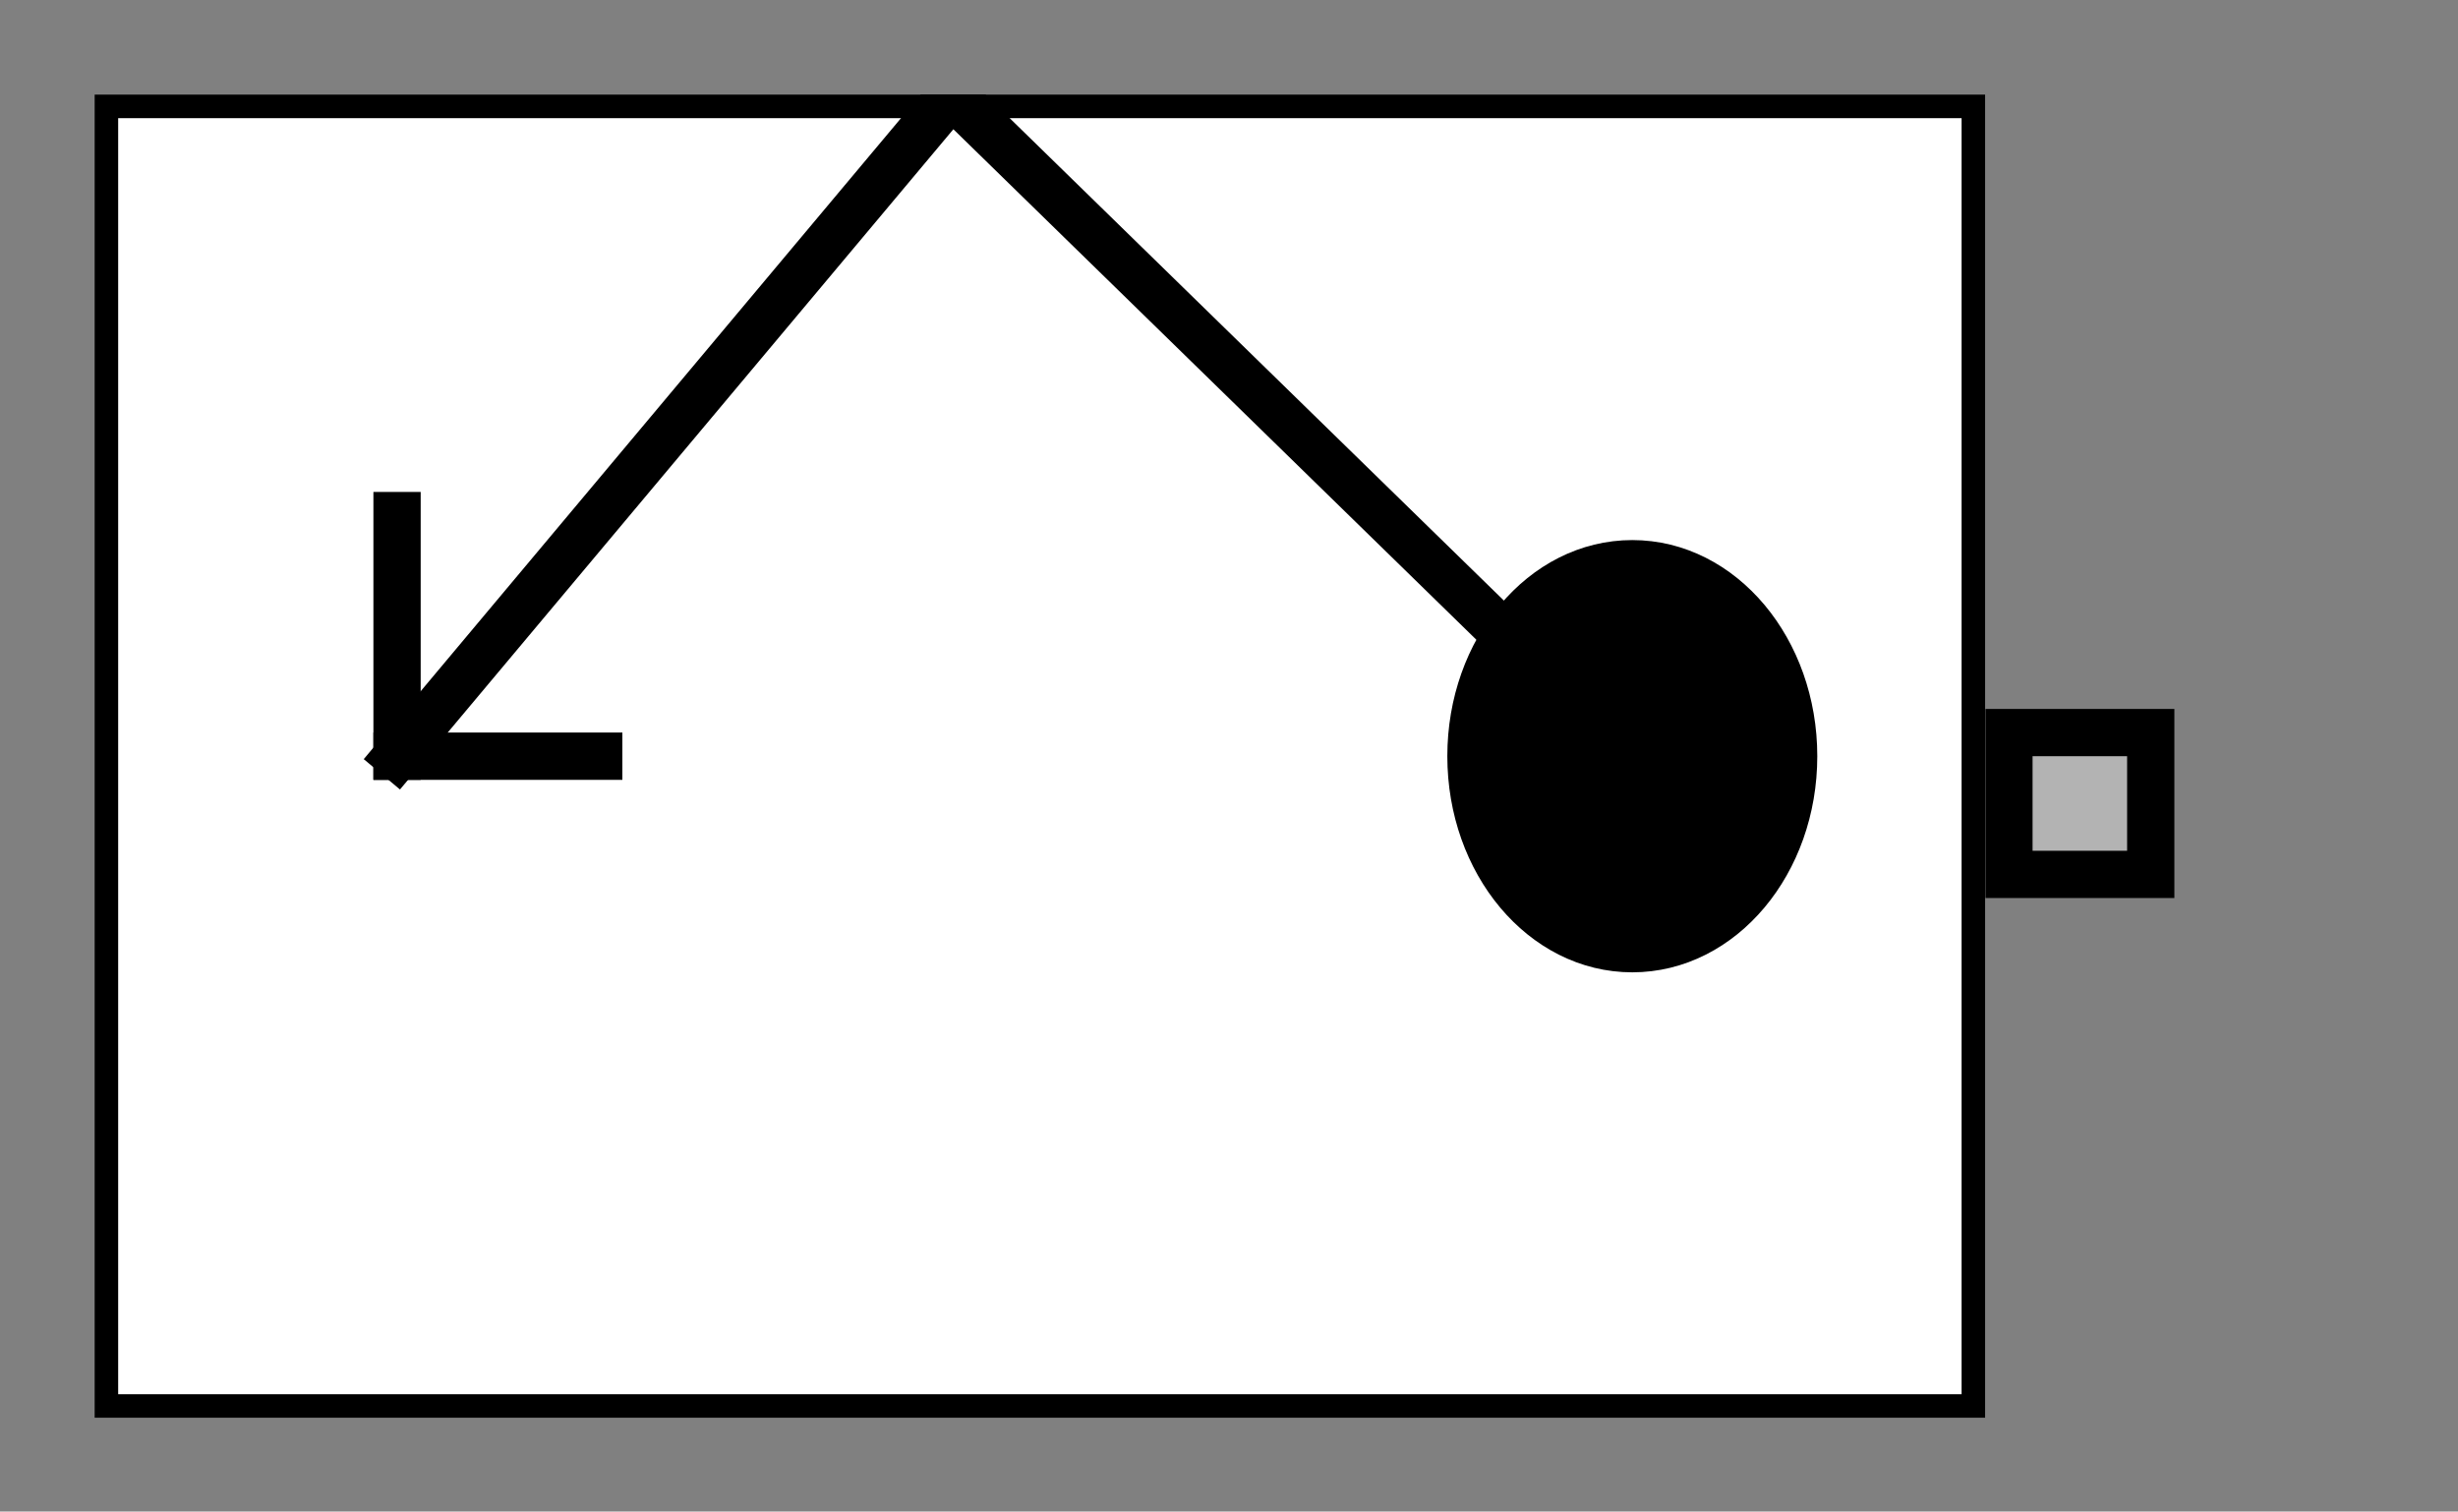 <?xml version="1.0" encoding="UTF-8" standalone="no"?>
<svg width="67.733mm" height="41.656mm"
 viewBox="0 0 200 123"
 xmlns="http://www.w3.org/2000/svg" xmlns:xlink="http://www.w3.org/1999/xlink"  version="1.2" baseProfile="tiny">
<rect x="0" y="0" width="200" height="123" fill="#808080" stroke="none"/>
<defs>
</defs>
<g fill="none" stroke="black" stroke-width="1" fill-rule="evenodd" stroke-linecap="square" stroke-linejoin="bevel" >

<g fill="#ffffff" fill-opacity="0" stroke="none" transform="matrix(1,0,0,1,0,0)"
font-family="Helvetica" font-size="12.5" font-weight="400" font-style="normal" 
>
<path vector-effect="non-scaling-stroke" fill-rule="evenodd" d="M0,0 L200,0 L200,123 L0,123 L0,0z "/>
</g>

<g fill="none" stroke="#000000" stroke-opacity="1" stroke-width="1" stroke-linecap="square" stroke-linejoin="bevel" transform="matrix(1,0,0,1,0,0)"
font-family="Helvetica" font-size="12.5" font-weight="400" font-style="normal" 
>
</g>

<g fill="none" stroke="#000000" stroke-opacity="1" stroke-width="1" stroke-linecap="square" stroke-linejoin="bevel" transform="matrix(1,0,0,1,0,0)"
font-family="Helvetica" font-size="12.5" font-weight="400" font-style="normal" 
clip-path="url(#clip3352)" >
<defs><clipPath id="clip3352"><path vector-effect="non-scaling-stroke" fill-rule="evenodd" d="M0,0 L200,0 L200,123.077 L0,123.077 L0,0z "/>
</clipPath></defs></g>

<g fill="none" stroke="#000000" stroke-opacity="1" stroke-width="1" stroke-linecap="square" stroke-linejoin="bevel" transform="matrix(3.846,0,0,3.846,161.538,46.154)"
font-family="Helvetica" font-size="12.5" font-weight="400" font-style="normal" 
clip-path="url(#clip3353)" >
<defs><clipPath id="clip3353"><path vector-effect="non-scaling-stroke" fill-rule="evenodd" d="M-42,-12 L10,-12 L10,20 L-42,20 L-42,-12z "/>
</clipPath></defs></g>

<g fill="#000000" fill-opacity="1" stroke="#000000" stroke-opacity="1" stroke-width="1" stroke-linecap="square" stroke-linejoin="miter" stroke-miterlimit="2" transform="matrix(3.846,0,0,3.846,161.538,46.154)"
font-family="Helvetica" font-size="12.5" font-weight="400" font-style="normal" 
clip-path="url(#clip3353)" >
</g>

<g fill="#000000" fill-opacity="1" stroke="#000000" stroke-opacity="1" stroke-width="1" stroke-linecap="square" stroke-linejoin="miter" stroke-miterlimit="2" transform="matrix(3.846,0,0,3.846,161.538,46.154)"
font-family="Helvetica" font-size="12.5" font-weight="400" font-style="normal" 
clip-path="url(#clip3354)" >
<defs><clipPath id="clip3354"><path vector-effect="non-scaling-stroke" fill-rule="evenodd" d="M0,0 L10,0 L10,10 L0,10 L0,0z "/>
</clipPath></defs></g>

<g fill="#000000" fill-opacity="1" stroke="#000000" stroke-opacity="1" stroke-width="1" stroke-linecap="square" stroke-linejoin="miter" stroke-miterlimit="2" transform="matrix(3.846,0,0,3.846,161.538,46.154)"
font-family="Helvetica" font-size="12.5" font-weight="400" font-style="normal" 
clip-path="url(#clip3354)" >
</g>

<g fill="#000000" fill-opacity="1" stroke="#000000" stroke-opacity="1" stroke-width="1" stroke-linecap="square" stroke-linejoin="miter" stroke-miterlimit="2" transform="matrix(3.846,0,0,3.846,161.538,46.154)"
font-family="Helvetica" font-size="12.5" font-weight="400" font-style="normal" 
clip-path="url(#clip3354)" >
</g>

<g fill="#000000" fill-opacity="1" stroke="#000000" stroke-opacity="1" stroke-width="1" stroke-linecap="square" stroke-linejoin="miter" stroke-miterlimit="2" transform="matrix(1,0,0,1,0,0)"
font-family="Helvetica" font-size="12.5" font-weight="400" font-style="normal" 
clip-path="url(#clip3354)" >
</g>

<g fill="#000000" fill-opacity="1" stroke="#000000" stroke-opacity="1" stroke-width="1" stroke-linecap="square" stroke-linejoin="miter" stroke-miterlimit="2" transform="matrix(3.846,0,0,3.846,161.538,46.154)"
font-family="Helvetica" font-size="12.5" font-weight="400" font-style="normal" 
clip-path="url(#clip3354)" >
</g>

<g fill="#000000" fill-opacity="1" stroke="#000000" stroke-opacity="1" stroke-width="1" stroke-linecap="square" stroke-linejoin="miter" stroke-miterlimit="2" transform="matrix(3.846,0,0,3.846,161.538,46.154)"
font-family="Helvetica" font-size="12.5" font-weight="400" font-style="normal" 
clip-path="url(#clip3354)" >
</g>

<g fill="#000000" fill-opacity="1" stroke="#000000" stroke-opacity="1" stroke-width="1" stroke-linecap="square" stroke-linejoin="miter" stroke-miterlimit="2" transform="matrix(3.846,0,0,3.846,161.538,46.154)"
font-family="Helvetica" font-size="12.5" font-weight="400" font-style="normal" 
clip-path="url(#clip3354)" >
</g>

<g fill="#000000" fill-opacity="1" stroke="#000000" stroke-opacity="1" stroke-width="1" stroke-linecap="square" stroke-linejoin="miter" stroke-miterlimit="2" transform="matrix(3.846,0,0,3.846,161.538,46.154)"
font-family="Helvetica" font-size="12.5" font-weight="400" font-style="normal" 
clip-path="url(#clip3354)" >
</g>

<g fill="#000000" fill-opacity="1" stroke="#000000" stroke-opacity="1" stroke-width="1" stroke-linecap="square" stroke-linejoin="miter" stroke-miterlimit="2" transform="matrix(1,0,0,1,0,0)"
font-family="Helvetica" font-size="12.5" font-weight="400" font-style="normal" 
clip-path="url(#clip3354)" >
</g>

<g fill="#000000" fill-opacity="1" stroke="#000000" stroke-opacity="1" stroke-width="1" stroke-linecap="square" stroke-linejoin="miter" stroke-miterlimit="2" transform="matrix(3.846,0,0,3.846,161.538,46.154)"
font-family="Helvetica" font-size="12.5" font-weight="400" font-style="normal" 
clip-path="url(#clip3354)" >
</g>

<g fill="#000000" fill-opacity="1" stroke="#000000" stroke-opacity="1" stroke-width="1" stroke-linecap="square" stroke-linejoin="miter" stroke-miterlimit="2" transform="matrix(3.846,0,0,3.846,161.538,46.154)"
font-family="Helvetica" font-size="12.5" font-weight="400" font-style="normal" 
clip-path="url(#clip3354)" >
</g>

<g fill="#000000" fill-opacity="1" stroke="#000000" stroke-opacity="1" stroke-width="1" stroke-linecap="square" stroke-linejoin="miter" stroke-miterlimit="2" transform="matrix(3.846,0,0,3.846,161.538,46.154)"
font-family="Helvetica" font-size="12.5" font-weight="400" font-style="normal" 
clip-path="url(#clip3354)" >
</g>

<g fill="#b3b3b3" fill-opacity="1" stroke="none" transform="matrix(3.846,0,0,3.846,161.538,46.154)"
font-family="Helvetica" font-size="12.5" font-weight="400" font-style="normal" 
clip-path="url(#clip3354)" >
<path vector-effect="non-scaling-stroke" fill-rule="evenodd" d="M0.5,3.5 L3.5,3.5 L3.5,6.5 L0.5,6.5 L0.5,3.5z "/>
</g>

<g fill="#000000" fill-opacity="1" stroke="#000000" stroke-opacity="1" stroke-width="1" stroke-linecap="square" stroke-linejoin="miter" stroke-miterlimit="2" transform="matrix(3.846,0,0,3.846,161.538,46.154)"
font-family="Helvetica" font-size="12.5" font-weight="400" font-style="normal" 
clip-path="url(#clip3354)" >
</g>

<g fill="#000000" fill-opacity="1" stroke="none" transform="matrix(3.846,0,0,3.846,161.538,46.154)"
font-family="Helvetica" font-size="12.5" font-weight="400" font-style="normal" 
clip-path="url(#clip3354)" >
<path vector-effect="non-scaling-stroke" fill-rule="nonzero" d="M3,4 L3,6 L1,6 L1,4 L3,4 M4,3 L0,3 L0,7 L4,7 L4,3"/>
</g>

<g fill="#000000" fill-opacity="1" stroke="#000000" stroke-opacity="1" stroke-width="1" stroke-linecap="square" stroke-linejoin="miter" stroke-miterlimit="2" transform="matrix(3.846,0,0,3.846,161.538,46.154)"
font-family="Helvetica" font-size="12.5" font-weight="400" font-style="normal" 
clip-path="url(#clip3354)" >
</g>

<g fill="#000000" fill-opacity="1" stroke="#000000" stroke-opacity="1" stroke-width="1" stroke-linecap="square" stroke-linejoin="miter" stroke-miterlimit="2" transform="matrix(3.846,0,0,3.846,161.538,46.154)"
font-family="Helvetica" font-size="12.5" font-weight="400" font-style="normal" 
clip-path="url(#clip3354)" >
</g>

<g fill="#000000" fill-opacity="1" stroke="#000000" stroke-opacity="1" stroke-width="1" stroke-linecap="square" stroke-linejoin="miter" stroke-miterlimit="2" transform="matrix(1,0,0,1,0,0)"
font-family="Helvetica" font-size="12.5" font-weight="400" font-style="normal" 
clip-path="url(#clip3354)" >
</g>

<g fill="#000000" fill-opacity="1" stroke="#000000" stroke-opacity="1" stroke-width="1" stroke-linecap="square" stroke-linejoin="miter" stroke-miterlimit="2" transform="matrix(3.846,0,0,3.846,161.538,46.154)"
font-family="Helvetica" font-size="12.5" font-weight="400" font-style="normal" 
clip-path="url(#clip3354)" >
</g>

<g fill="#000000" fill-opacity="1" stroke="#000000" stroke-opacity="1" stroke-width="1" stroke-linecap="square" stroke-linejoin="miter" stroke-miterlimit="2" transform="matrix(3.846,0,0,3.846,161.538,46.154)"
font-family="Helvetica" font-size="12.5" font-weight="400" font-style="normal" 
clip-path="url(#clip3354)" >
</g>

<g fill="#000000" fill-opacity="1" stroke="#000000" stroke-opacity="1" stroke-width="1" stroke-linecap="square" stroke-linejoin="miter" stroke-miterlimit="2" transform="matrix(3.846,0,0,3.846,161.538,46.154)"
font-family="Helvetica" font-size="12.5" font-weight="400" font-style="normal" 
clip-path="url(#clip3354)" >
</g>

<g fill="#000000" fill-opacity="1" stroke="#000000" stroke-opacity="1" stroke-width="1" stroke-linecap="square" stroke-linejoin="miter" stroke-miterlimit="2" transform="matrix(3.846,0,0,3.846,161.538,46.154)"
font-family="Helvetica" font-size="12.5" font-weight="400" font-style="normal" 
clip-path="url(#clip3354)" >
</g>

<g fill="#000000" fill-opacity="1" stroke="#000000" stroke-opacity="1" stroke-width="1" stroke-linecap="square" stroke-linejoin="miter" stroke-miterlimit="2" transform="matrix(1,0,0,1,0,0)"
font-family="Helvetica" font-size="12.5" font-weight="400" font-style="normal" 
clip-path="url(#clip3354)" >
</g>

<g fill="#000000" fill-opacity="1" stroke="#000000" stroke-opacity="1" stroke-width="1" stroke-linecap="square" stroke-linejoin="miter" stroke-miterlimit="2" transform="matrix(3.846,0,0,3.846,161.538,46.154)"
font-family="Helvetica" font-size="12.5" font-weight="400" font-style="normal" 
clip-path="url(#clip3354)" >
</g>

<g fill="#000000" fill-opacity="1" stroke="#000000" stroke-opacity="1" stroke-width="1" stroke-linecap="square" stroke-linejoin="miter" stroke-miterlimit="2" transform="matrix(3.846,0,0,3.846,161.538,46.154)"
font-family="Helvetica" font-size="12.5" font-weight="400" font-style="normal" 
clip-path="url(#clip3354)" >
</g>

<g fill="#000000" fill-opacity="1" stroke="#000000" stroke-opacity="1" stroke-width="1" stroke-linecap="square" stroke-linejoin="miter" stroke-miterlimit="2" transform="matrix(3.846,0,0,3.846,161.538,46.154)"
font-family="Helvetica" font-size="12.5" font-weight="400" font-style="normal" 
clip-path="url(#clip3354)" >
</g>

<g fill="#000000" fill-opacity="1" stroke="#000000" stroke-opacity="1" stroke-width="1" stroke-linecap="square" stroke-linejoin="miter" stroke-miterlimit="2" transform="matrix(3.846,0,0,3.846,161.538,46.154)"
font-family="Helvetica" font-size="12.5" font-weight="400" font-style="normal" 
clip-path="url(#clip3354)" >
</g>

<g fill="#000000" fill-opacity="1" stroke="#000000" stroke-opacity="1" stroke-width="1" stroke-linecap="square" stroke-linejoin="miter" stroke-miterlimit="2" transform="matrix(1,0,0,1,0,0)"
font-family="Helvetica" font-size="12.5" font-weight="400" font-style="normal" 
clip-path="url(#clip3354)" >
</g>

<g fill="#000000" fill-opacity="1" stroke="#000000" stroke-opacity="1" stroke-width="1" stroke-linecap="square" stroke-linejoin="miter" stroke-miterlimit="2" transform="matrix(3.846,0,0,3.846,161.538,46.154)"
font-family="Helvetica" font-size="12.5" font-weight="400" font-style="normal" 
clip-path="url(#clip3354)" >
</g>

<g fill="#000000" fill-opacity="1" stroke="#000000" stroke-opacity="1" stroke-width="1" stroke-linecap="square" stroke-linejoin="miter" stroke-miterlimit="2" transform="matrix(3.846,0,0,3.846,161.538,46.154)"
font-family="Helvetica" font-size="12.5" font-weight="400" font-style="normal" 
clip-path="url(#clip3354)" >
</g>

<g fill="#000000" fill-opacity="1" stroke="#000000" stroke-opacity="1" stroke-width="1" stroke-linecap="square" stroke-linejoin="miter" stroke-miterlimit="2" transform="matrix(3.846,0,0,3.846,161.538,46.154)"
font-family="Helvetica" font-size="12.5" font-weight="400" font-style="normal" 
clip-path="url(#clip3355)" >
<defs><clipPath id="clip3355"><path vector-effect="non-scaling-stroke" fill-rule="evenodd" d="M-42,-12 L10,-12 L10,20 L-42,20 L-42,-12z "/>
</clipPath></defs></g>

<g fill="#000000" fill-opacity="1" stroke="#000000" stroke-opacity="1" stroke-width="1" stroke-linecap="square" stroke-linejoin="miter" stroke-miterlimit="2" transform="matrix(1,0,0,1,0,0)"
font-family="Helvetica" font-size="12.5" font-weight="400" font-style="normal" 
clip-path="url(#clip3355)" >
</g>

<g fill="#000000" fill-opacity="1" stroke="#000000" stroke-opacity="1" stroke-width="1" stroke-linecap="square" stroke-linejoin="miter" stroke-miterlimit="2" transform="matrix(3.846,0,0,3.846,161.538,46.154)"
font-family="Helvetica" font-size="12.5" font-weight="400" font-style="normal" 
clip-path="url(#clip3355)" >
</g>

<g fill="none" stroke="#000000" stroke-opacity="1" stroke-width="1" stroke-linecap="square" stroke-linejoin="bevel" transform="matrix(3.846,0,0,3.846,161.538,46.154)"
font-family="Helvetica" font-size="12.5" font-weight="400" font-style="normal" 
clip-path="url(#clip3355)" >
</g>

<g fill="none" stroke="#000000" stroke-opacity="1" stroke-width="1" stroke-linecap="square" stroke-linejoin="bevel" transform="matrix(3.846,0,0,3.846,161.538,46.154)"
font-family="Helvetica" font-size="12.5" font-weight="400" font-style="normal" 
clip-path="url(#clip3355)" >
</g>

<g fill="none" stroke="#000000" stroke-opacity="1" stroke-width="1" stroke-linecap="square" stroke-linejoin="bevel" transform="matrix(3.846,0,0,3.846,7.692,7.692)"
font-family="Helvetica" font-size="12.5" font-weight="400" font-style="normal" 
clip-path="url(#clip3356)" >
<defs><clipPath id="clip3356"><path vector-effect="non-scaling-stroke" fill-rule="evenodd" d="M-2,-2 L50,-2 L50,30 L-2,30 L-2,-2z "/>
</clipPath></defs></g>

<g fill="#ffffff" fill-opacity="1" stroke="none" transform="matrix(3.846,0,0,3.846,7.692,7.692)"
font-family="Helvetica" font-size="12.5" font-weight="400" font-style="normal" 
clip-path="url(#clip3356)" >
<path vector-effect="none" fill-rule="evenodd" d="M0,0 L40,0 L40,28 L0,28 L0,0z "/>
</g>

<g fill="none" stroke="#000000" stroke-opacity="1" stroke-width="1" stroke-linecap="square" stroke-linejoin="bevel" transform="matrix(3.846,0,0,3.846,7.692,7.692)"
font-family="Helvetica" font-size="12.5" font-weight="400" font-style="normal" 
clip-path="url(#clip3356)" >
</g>

<g fill="none" stroke="#000000" stroke-opacity="1" stroke-width="1" stroke-linecap="square" stroke-linejoin="bevel" transform="matrix(3.846,0,0,3.846,7.692,7.692)"
font-family="Helvetica" font-size="12.5" font-weight="400" font-style="normal" 
clip-path="url(#clip3356)" >
</g>

<g fill="none" stroke="#000000" stroke-opacity="1" stroke-width="1" stroke-linecap="square" stroke-linejoin="bevel" transform="matrix(3.846,0,0,3.846,7.692,7.692)"
font-family="Helvetica" font-size="12.5" font-weight="400" font-style="normal" 
clip-path="url(#clip3357)" >
<defs><clipPath id="clip3357"><path vector-effect="non-scaling-stroke" fill-rule="evenodd" d="M0,0 L40,0 L40,28 L0,28 L0,0z "/>
</clipPath></defs></g>

<g fill="none" stroke="none" transform="matrix(3.846,0,0,3.846,7.692,7.692)"
font-family="Helvetica" font-size="12.5" font-weight="400" font-style="normal" 
clip-path="url(#clip3357)" >
<path vector-effect="none" fill-rule="evenodd" d="M0,0 L40,0 L40,28 L0,28 L0,0z "/>
</g>

<g fill="none" stroke="none" transform="matrix(3.846,0,0,3.846,7.692,7.692)"
font-family="Helvetica" font-size="12.5" font-weight="400" font-style="normal" 
clip-path="url(#clip3358)" >
<defs><clipPath id="clip3358"><path vector-effect="none" fill-rule="evenodd" d="M-2,-2 L50,-2 L50,30 L-2,30 L-2,-2z "/>
</clipPath></defs></g>

<g fill="none" stroke="none" transform="matrix(1,0,0,1,0,0)"
font-family="Helvetica" font-size="12.5" font-weight="400" font-style="normal" 
clip-path="url(#clip3358)" >
</g>

<g fill="none" stroke="#000000" stroke-opacity="1" stroke-width="1" stroke-linecap="square" stroke-linejoin="bevel" transform="matrix(3.846,0,0,3.846,7.692,7.692)"
font-family="Helvetica" font-size="12.5" font-weight="400" font-style="normal" 
clip-path="url(#clip3358)" >
</g>

<g fill="none" stroke="#000000" stroke-opacity="1" stroke-width="1" stroke-linecap="square" stroke-linejoin="bevel" transform="matrix(3.846,0,0,3.846,7.692,7.692)"
font-family="Helvetica" font-size="12.5" font-weight="400" font-style="normal" 
clip-path="url(#clip3359)" >
<defs><clipPath id="clip3359"><path vector-effect="non-scaling-stroke" fill-rule="evenodd" d="M0,0 L40,0 L40,28 L0,28 L0,0z "/>
</clipPath></defs></g>

<g fill="none" stroke="#000000" stroke-opacity="1" stroke-width="1" stroke-linecap="square" stroke-linejoin="bevel" transform="matrix(3.846,0,0,3.846,3.846,3.846)"
font-family="Helvetica" font-size="12.5" font-weight="400" font-style="normal" 
clip-path="url(#clip3360)" >
<defs><clipPath id="clip3360"><path vector-effect="non-scaling-stroke" fill-rule="evenodd" d="M1,1 L41,1 L41,29 L1,29 L1,1z "/>
</clipPath></defs></g>

<g fill="none" stroke="#000000" stroke-opacity="1" stroke-width="1" stroke-linecap="square" stroke-linejoin="bevel" transform="matrix(3.846,0,0,3.846,3.846,3.846)"
font-family="Helvetica" font-size="12.5" font-weight="400" font-style="normal" 
clip-path="url(#clip3360)" >
</g>

<g fill="none" stroke="#000000" stroke-opacity="1" stroke-width="1" stroke-linecap="square" stroke-linejoin="bevel" transform="matrix(3.846,0,0,3.846,3.846,3.846)"
font-family="Helvetica" font-size="12.5" font-weight="400" font-style="normal" 
clip-path="url(#clip3360)" >
</g>

<g fill="#000000" fill-opacity="1" stroke="#000000" stroke-opacity="1" stroke-width="1" stroke-linecap="square" stroke-linejoin="miter" stroke-miterlimit="2" transform="matrix(3.846,0,0,3.846,3.846,3.846)"
font-family="Helvetica" font-size="12.5" font-weight="400" font-style="normal" 
clip-path="url(#clip3360)" >
</g>

<g fill="#000000" fill-opacity="1" stroke="#000000" stroke-opacity="1" stroke-width="1" stroke-linecap="square" stroke-linejoin="miter" stroke-miterlimit="2" transform="matrix(3.846,0,0,3.846,3.846,3.846)"
font-family="Helvetica" font-size="12.5" font-weight="400" font-style="normal" 
clip-path="url(#clip3360)" >
</g>

<g fill="#000000" fill-opacity="1" stroke="#000000" stroke-opacity="1" stroke-width="1" stroke-linecap="square" stroke-linejoin="miter" stroke-miterlimit="2" transform="matrix(3.846,0,0,3.846,3.846,3.846)"
font-family="Helvetica" font-size="12.5" font-weight="400" font-style="normal" 
>
</g>

<g fill="#000000" fill-opacity="1" stroke="#000000" stroke-opacity="1" stroke-width="1" stroke-linecap="square" stroke-linejoin="miter" stroke-miterlimit="2" transform="matrix(3.846,0,0,3.846,3.846,3.846)"
font-family="Helvetica" font-size="12.5" font-weight="400" font-style="normal" 
clip-path="url(#clip3360)" >
</g>

<g fill="#000000" fill-opacity="1" stroke="#000000" stroke-opacity="1" stroke-width="1" stroke-linecap="square" stroke-linejoin="miter" stroke-miterlimit="2" transform="matrix(3.846,0,0,3.846,3.846,3.846)"
font-family="Helvetica" font-size="12.5" font-weight="400" font-style="normal" 
clip-path="url(#clip3360)" >
</g>

<g fill="#000000" fill-opacity="1" stroke="#000000" stroke-opacity="1" stroke-width="1" stroke-linecap="square" stroke-linejoin="miter" stroke-miterlimit="2" transform="matrix(3.846,0,0,3.846,3.846,3.846)"
font-family="Helvetica" font-size="12.5" font-weight="400" font-style="normal" 
clip-path="url(#clip3360)" >
</g>

<g fill="#000000" fill-opacity="1" stroke="#000000" stroke-opacity="1" stroke-width="1" stroke-linecap="square" stroke-linejoin="miter" stroke-miterlimit="2" transform="matrix(3.846,0,0,3.846,3.846,3.846)"
font-family="Helvetica" font-size="12.5" font-weight="400" font-style="normal" 
>
</g>

<g fill="#000000" fill-opacity="1" stroke="#000000" stroke-opacity="1" stroke-width="1" stroke-linecap="square" stroke-linejoin="miter" stroke-miterlimit="2" transform="matrix(3.846,0,0,3.846,3.846,3.846)"
font-family="Helvetica" font-size="12.5" font-weight="400" font-style="normal" 
clip-path="url(#clip3360)" >
</g>

<g fill="#000000" fill-opacity="1" stroke="#000000" stroke-opacity="1" stroke-width="1" stroke-linecap="square" stroke-linejoin="miter" stroke-miterlimit="2" transform="matrix(3.846,0,0,3.846,3.846,3.846)"
font-family="Helvetica" font-size="12.5" font-weight="400" font-style="normal" 
clip-path="url(#clip3360)" >
</g>

<g fill="#000000" fill-opacity="1" stroke="#000000" stroke-opacity="1" stroke-width="1" stroke-linecap="square" stroke-linejoin="miter" stroke-miterlimit="2" transform="matrix(3.846,0,0,3.846,3.846,3.846)"
font-family="Helvetica" font-size="12.5" font-weight="400" font-style="normal" 
clip-path="url(#clip3360)" >
</g>

<g fill="none" stroke="#000000" stroke-opacity="1" stroke-width="1" stroke-linecap="butt" stroke-linejoin="miter" stroke-miterlimit="20" transform="matrix(3.846,0,0,3.846,3.846,3.846)"
font-family="Helvetica" font-size="12.5" font-weight="400" font-style="normal" 
clip-path="url(#clip3360)" >
<path vector-effect="none" fill-rule="nonzero" d="M30.867,12.455 L19.133,1 L7.4,15"/>
</g>

<g fill="none" stroke="#000000" stroke-opacity="1" stroke-width="1" stroke-linecap="butt" stroke-linejoin="miter" stroke-miterlimit="20" transform="matrix(3.846,0,0,3.846,3.846,3.846)"
font-family="Helvetica" font-size="12.5" font-weight="400" font-style="normal" 
clip-path="url(#clip3360)" >
<path vector-effect="none" fill-rule="nonzero" d="M7.4,9.909 L7.4,15"/>
</g>

<g fill="none" stroke="#000000" stroke-opacity="1" stroke-width="1" stroke-linecap="butt" stroke-linejoin="miter" stroke-miterlimit="20" transform="matrix(3.846,0,0,3.846,3.846,3.846)"
font-family="Helvetica" font-size="12.5" font-weight="400" font-style="normal" 
clip-path="url(#clip3360)" >
<path vector-effect="none" fill-rule="nonzero" d="M7.4,15 L11.667,15"/>
</g>

<g fill="#000000" fill-opacity="1" stroke="none" transform="matrix(0.76,0,0,0.907,0.855,2.797)"
font-family="Helvetica" font-size="12.5" font-weight="400" font-style="normal" 
clip-path="url(#clip3361)" >
<defs><clipPath id="clip3361"><path vector-effect="non-scaling-stroke" fill-rule="evenodd" d="M9,5 L211,5 L211,124 L9,124 L9,5z "/>
</clipPath></defs><path vector-effect="non-scaling-stroke" fill-rule="nonzero" d="M190.98,64.8 C190.98,74.344 183.243,82.08 173.7,82.08 C164.157,82.08 156.42,74.344 156.42,64.8 C156.42,55.257 164.157,47.52 173.7,47.52 C183.243,47.52 190.98,55.257 190.98,64.8 z "/>
</g>

<g fill="none" stroke="#000000" stroke-opacity="1" stroke-width="1" stroke-linecap="butt" stroke-linejoin="miter" stroke-miterlimit="4" transform="matrix(3.846,0,0,3.846,3.846,3.846)"
font-family="Helvetica" font-size="12.5" font-weight="400" font-style="normal" 
clip-path="url(#clip3362)" >
<defs><clipPath id="clip3362"><path vector-effect="none" fill-rule="evenodd" d="M1,1 L41,1 L41,29 L1,29 L1,1z "/>
</clipPath></defs><path vector-effect="none" fill-rule="nonzero" d="M36.947,15 C36.947,17.249 35.419,19.073 33.533,19.073 C31.648,19.073 30.12,17.249 30.12,15 C30.12,12.751 31.648,10.927 33.533,10.927 C35.419,10.927 36.947,12.751 36.947,15 z "/>
</g>

<g fill="none" stroke="#000000" stroke-opacity="1" stroke-width="1" stroke-linecap="butt" stroke-linejoin="miter" stroke-miterlimit="20" transform="matrix(3.846,0,0,3.846,3.846,3.846)"
font-family="Helvetica" font-size="12.5" font-weight="400" font-style="normal" 
clip-path="url(#clip3362)" >
<path vector-effect="none" fill-rule="nonzero" d="M1,1 L41,1 L41,29 L1,29 L1,1z "/>
</g>

<g fill="#000000" fill-opacity="1" stroke="#000000" stroke-opacity="1" stroke-width="1" stroke-linecap="square" stroke-linejoin="miter" stroke-miterlimit="2" transform="matrix(3.846,0,0,3.846,3.846,3.846)"
font-family="Helvetica" font-size="12.5" font-weight="400" font-style="normal" 
>
</g>

<g fill="#000000" fill-opacity="1" stroke="#000000" stroke-opacity="1" stroke-width="1" stroke-linecap="square" stroke-linejoin="miter" stroke-miterlimit="2" transform="matrix(3.846,0,0,3.846,3.846,3.846)"
font-family="Helvetica" font-size="12.5" font-weight="400" font-style="normal" 
clip-path="url(#clip3362)" >
</g>

<g fill="#000000" fill-opacity="1" stroke="#000000" stroke-opacity="1" stroke-width="1" stroke-linecap="square" stroke-linejoin="miter" stroke-miterlimit="2" transform="matrix(3.846,0,0,3.846,3.846,3.846)"
font-family="Helvetica" font-size="12.5" font-weight="400" font-style="normal" 
clip-path="url(#clip3362)" >
</g>

<g fill="#000000" fill-opacity="1" stroke="#000000" stroke-opacity="1" stroke-width="1" stroke-linecap="square" stroke-linejoin="miter" stroke-miterlimit="2" transform="matrix(3.846,0,0,3.846,3.846,3.846)"
font-family="Helvetica" font-size="12.5" font-weight="400" font-style="normal" 
clip-path="url(#clip3362)" >
</g>

<g fill="#000000" fill-opacity="1" stroke="#000000" stroke-opacity="1" stroke-width="1" stroke-linecap="square" stroke-linejoin="miter" stroke-miterlimit="2" transform="matrix(3.846,0,0,3.846,3.846,3.846)"
font-family="Helvetica" font-size="12.5" font-weight="400" font-style="normal" 
>
</g>

<g fill="#000000" fill-opacity="1" stroke="#000000" stroke-opacity="1" stroke-width="1" stroke-linecap="square" stroke-linejoin="miter" stroke-miterlimit="2" transform="matrix(3.846,0,0,3.846,3.846,3.846)"
font-family="Helvetica" font-size="12.5" font-weight="400" font-style="normal" 
clip-path="url(#clip3362)" >
</g>

<g fill="#000000" fill-opacity="1" stroke="#000000" stroke-opacity="1" stroke-width="1" stroke-linecap="square" stroke-linejoin="miter" stroke-miterlimit="2" transform="matrix(3.846,0,0,3.846,3.846,3.846)"
font-family="Helvetica" font-size="12.5" font-weight="400" font-style="normal" 
clip-path="url(#clip3362)" >
</g>

<g fill="#000000" fill-opacity="1" stroke="#000000" stroke-opacity="1" stroke-width="1" stroke-linecap="square" stroke-linejoin="miter" stroke-miterlimit="2" transform="matrix(3.846,0,0,3.846,3.846,3.846)"
font-family="Helvetica" font-size="12.5" font-weight="400" font-style="normal" 
clip-path="url(#clip3362)" >
</g>

<g fill="#000000" fill-opacity="1" stroke="#000000" stroke-opacity="1" stroke-width="1" stroke-linecap="square" stroke-linejoin="miter" stroke-miterlimit="2" transform="matrix(3.846,0,0,3.846,3.846,3.846)"
font-family="Helvetica" font-size="12.5" font-weight="400" font-style="normal" 
>
</g>

<g fill="#000000" fill-opacity="1" stroke="#000000" stroke-opacity="1" stroke-width="1" stroke-linecap="square" stroke-linejoin="miter" stroke-miterlimit="2" transform="matrix(3.846,0,0,3.846,3.846,3.846)"
font-family="Helvetica" font-size="12.5" font-weight="400" font-style="normal" 
clip-path="url(#clip3362)" >
</g>

<g fill="#000000" fill-opacity="1" stroke="#000000" stroke-opacity="1" stroke-width="1" stroke-linecap="square" stroke-linejoin="miter" stroke-miterlimit="2" transform="matrix(3.846,0,0,3.846,3.846,3.846)"
font-family="Helvetica" font-size="12.5" font-weight="400" font-style="normal" 
clip-path="url(#clip3362)" >
</g>

<g fill="#000000" fill-opacity="1" stroke="#000000" stroke-opacity="1" stroke-width="1" stroke-linecap="square" stroke-linejoin="miter" stroke-miterlimit="2" transform="matrix(3.846,0,0,3.846,3.846,3.846)"
font-family="Helvetica" font-size="12.5" font-weight="400" font-style="normal" 
>
</g>

<g fill="#000000" fill-opacity="1" stroke="#000000" stroke-opacity="1" stroke-width="1" stroke-linecap="square" stroke-linejoin="miter" stroke-miterlimit="2" transform="matrix(3.846,0,0,3.846,3.846,3.846)"
font-family="Helvetica" font-size="12.5" font-weight="400" font-style="normal" 
clip-path="url(#clip3362)" >
</g>

<g fill="#000000" fill-opacity="1" stroke="#000000" stroke-opacity="1" stroke-width="1" stroke-linecap="square" stroke-linejoin="miter" stroke-miterlimit="2" transform="matrix(3.846,0,0,3.846,3.846,3.846)"
font-family="Helvetica" font-size="12.5" font-weight="400" font-style="normal" 
clip-path="url(#clip3362)" >
</g>

<g fill="#000000" fill-opacity="1" stroke="#000000" stroke-opacity="1" stroke-width="1" stroke-linecap="square" stroke-linejoin="miter" stroke-miterlimit="2" transform="matrix(1,0,0,1,0,0)"
font-family="Helvetica" font-size="12.5" font-weight="400" font-style="normal" 
clip-path="url(#clip3362)" >
</g>

<g fill="#000000" fill-opacity="1" stroke="#000000" stroke-opacity="1" stroke-width="1" stroke-linecap="square" stroke-linejoin="miter" stroke-miterlimit="2" transform="matrix(3.846,0,0,3.846,7.692,7.692)"
font-family="Helvetica" font-size="12.5" font-weight="400" font-style="normal" 
clip-path="url(#clip3362)" >
</g>

<g fill="none" stroke="#000000" stroke-opacity="1" stroke-width="1" stroke-linecap="square" stroke-linejoin="bevel" transform="matrix(3.846,0,0,3.846,3.846,3.846)"
font-family="Helvetica" font-size="12.5" font-weight="400" font-style="normal" 
clip-path="url(#clip3362)" >
</g>

<g fill="none" stroke="#000000" stroke-opacity="1" stroke-width="1" stroke-linecap="square" stroke-linejoin="bevel" transform="matrix(3.846,0,0,3.846,3.846,3.846)"
font-family="Helvetica" font-size="12.5" font-weight="400" font-style="normal" 
clip-path="url(#clip3363)" >
<defs><clipPath id="clip3363"><path vector-effect="non-scaling-stroke" fill-rule="evenodd" d="M-2,-2 L50,-2 L50,30 L-2,30 L-2,-2z "/>
</clipPath></defs></g>

<g fill="none" stroke="#000000" stroke-opacity="1" stroke-width="1" stroke-linecap="square" stroke-linejoin="bevel" transform="matrix(1,0,0,1,0,0)"
font-family="Helvetica" font-size="12.5" font-weight="400" font-style="normal" 
clip-path="url(#clip3363)" >
</g>

<g fill="none" stroke="#000000" stroke-opacity="1" stroke-width="1" stroke-linecap="square" stroke-linejoin="bevel" transform="matrix(3.846,0,0,3.846,7.692,7.692)"
font-family="Helvetica" font-size="12.5" font-weight="400" font-style="normal" 
clip-path="url(#clip3363)" >
</g>

<g fill="none" stroke="#000000" stroke-opacity="1" stroke-width="1" stroke-linecap="square" stroke-linejoin="bevel" transform="matrix(3.846,0,0,3.846,7.692,7.692)"
font-family="Helvetica" font-size="12.5" font-weight="400" font-style="normal" 
clip-path="url(#clip3363)" >
</g>

<g fill="none" stroke="#000000" stroke-opacity="1" stroke-width="1" stroke-linecap="square" stroke-linejoin="bevel" transform="matrix(3.846,0,0,3.846,7.692,7.692)"
font-family="Helvetica" font-size="12.5" font-weight="400" font-style="normal" 
clip-path="url(#clip3364)" >
<defs><clipPath id="clip3364"><path vector-effect="non-scaling-stroke" fill-rule="evenodd" d="M0,0 L40,0 L40,28 L0,28 L0,0z "/>
</clipPath></defs></g>

<g fill="none" stroke="#000000" stroke-opacity="1" stroke-width="1" stroke-linecap="square" stroke-linejoin="bevel" transform="matrix(3.846,0,0,3.846,7.692,7.692)"
font-family="Helvetica" font-size="12.5" font-weight="400" font-style="normal" 
clip-path="url(#clip3365)" >
<defs><clipPath id="clip3365"><path vector-effect="non-scaling-stroke" fill-rule="evenodd" d="M-2,-2 L50,-2 L50,30 L-2,30 L-2,-2z "/>
</clipPath></defs></g>

<g fill="none" stroke="#000000" stroke-opacity="1" stroke-width="1" stroke-linecap="square" stroke-linejoin="bevel" transform="matrix(1,0,0,1,0,0)"
font-family="Helvetica" font-size="12.5" font-weight="400" font-style="normal" 
clip-path="url(#clip3365)" >
</g>

<g fill="none" stroke="#000000" stroke-opacity="1" stroke-width="1" stroke-linecap="square" stroke-linejoin="bevel" transform="matrix(3.846,0,0,3.846,7.692,7.692)"
font-family="Helvetica" font-size="12.5" font-weight="400" font-style="normal" 
clip-path="url(#clip3365)" >
</g>

<g fill="none" stroke="#000000" stroke-opacity="1" stroke-width="1" stroke-linecap="square" stroke-linejoin="bevel" transform="matrix(3.846,0,0,3.846,7.692,7.692)"
font-family="Helvetica" font-size="12.5" font-weight="400" font-style="normal" 
clip-path="url(#clip3365)" >
</g>

<g fill="none" stroke="none" transform="matrix(3.846,0,0,3.846,7.692,7.692)"
font-family="Helvetica" font-size="12.5" font-weight="400" font-style="normal" 
clip-path="url(#clip3365)" >
<path vector-effect="none" fill-rule="evenodd" d="M0,0 L40,0 L40,28 L0,28 L0,0z "/>
</g>

<g fill="none" stroke="#000000" stroke-opacity="1" stroke-width="1" stroke-linecap="square" stroke-linejoin="bevel" transform="matrix(3.846,0,0,3.846,7.692,7.692)"
font-family="Helvetica" font-size="12.5" font-weight="400" font-style="normal" 
clip-path="url(#clip3365)" >
</g>

<g fill="none" stroke="#000000" stroke-opacity="1" stroke-width="1" stroke-linecap="square" stroke-linejoin="bevel" transform="matrix(1,0,0,1,0,0)"
font-family="Helvetica" font-size="12.5" font-weight="400" font-style="normal" 
>
</g>

<g fill="none" stroke="#000000" stroke-opacity="1" stroke-width="1" stroke-linecap="square" stroke-linejoin="bevel" transform="matrix(1,0,0,1,0,0)"
font-family="Helvetica" font-size="12.5" font-weight="400" font-style="normal" 
>
</g>

<g fill="none" stroke="#000000" stroke-opacity="1" stroke-width="1" stroke-linecap="square" stroke-linejoin="bevel" transform="matrix(1,0,0,1,0,0)"
font-family="Helvetica" font-size="12.5" font-weight="400" font-style="normal" 
clip-path="url(#clip3366)" >
<defs><clipPath id="clip3366"><path vector-effect="non-scaling-stroke" fill-rule="evenodd" d="M0,0 L200,0 L200,123 L0,123 L0,0z "/>
</clipPath></defs></g>

<g fill="none" stroke="#000000" stroke-opacity="1" stroke-width="1" stroke-linecap="square" stroke-linejoin="bevel" transform="matrix(1,0,0,1,0,0)"
font-family="Helvetica" font-size="12.5" font-weight="400" font-style="normal" 
>
</g>

<g fill="none" stroke="#000000" stroke-opacity="1" stroke-width="1" stroke-linecap="square" stroke-linejoin="bevel" transform="matrix(1,0,0,1,0,0)"
font-family="Helvetica" font-size="12.5" font-weight="400" font-style="normal" 
>
</g>

<g fill="none" stroke="#000000" stroke-opacity="1" stroke-width="1" stroke-linecap="square" stroke-linejoin="bevel" transform="matrix(1,0,0,1,0,0)"
font-family="Helvetica" font-size="12.5" font-weight="400" font-style="normal" 
clip-path="url(#clip3367)" >
<defs><clipPath id="clip3367"><path vector-effect="non-scaling-stroke" fill-rule="evenodd" d="M0,0 L1,0 L1,1 L0,1 L0,0z "/>
</clipPath></defs></g>

<g fill="none" stroke="#000000" stroke-opacity="1" stroke-width="1" stroke-linecap="square" stroke-linejoin="bevel" transform="matrix(1,0,0,1,0,0)"
font-family="Helvetica" font-size="12.5" font-weight="400" font-style="normal" 
>
</g>

<g fill="none" stroke="#000000" stroke-opacity="1" stroke-width="1" stroke-linecap="square" stroke-linejoin="bevel" transform="matrix(1,0,0,1,0,0)"
font-family="Helvetica" font-size="12.5" font-weight="400" font-style="normal" 
>
</g>
</g>
</svg>
